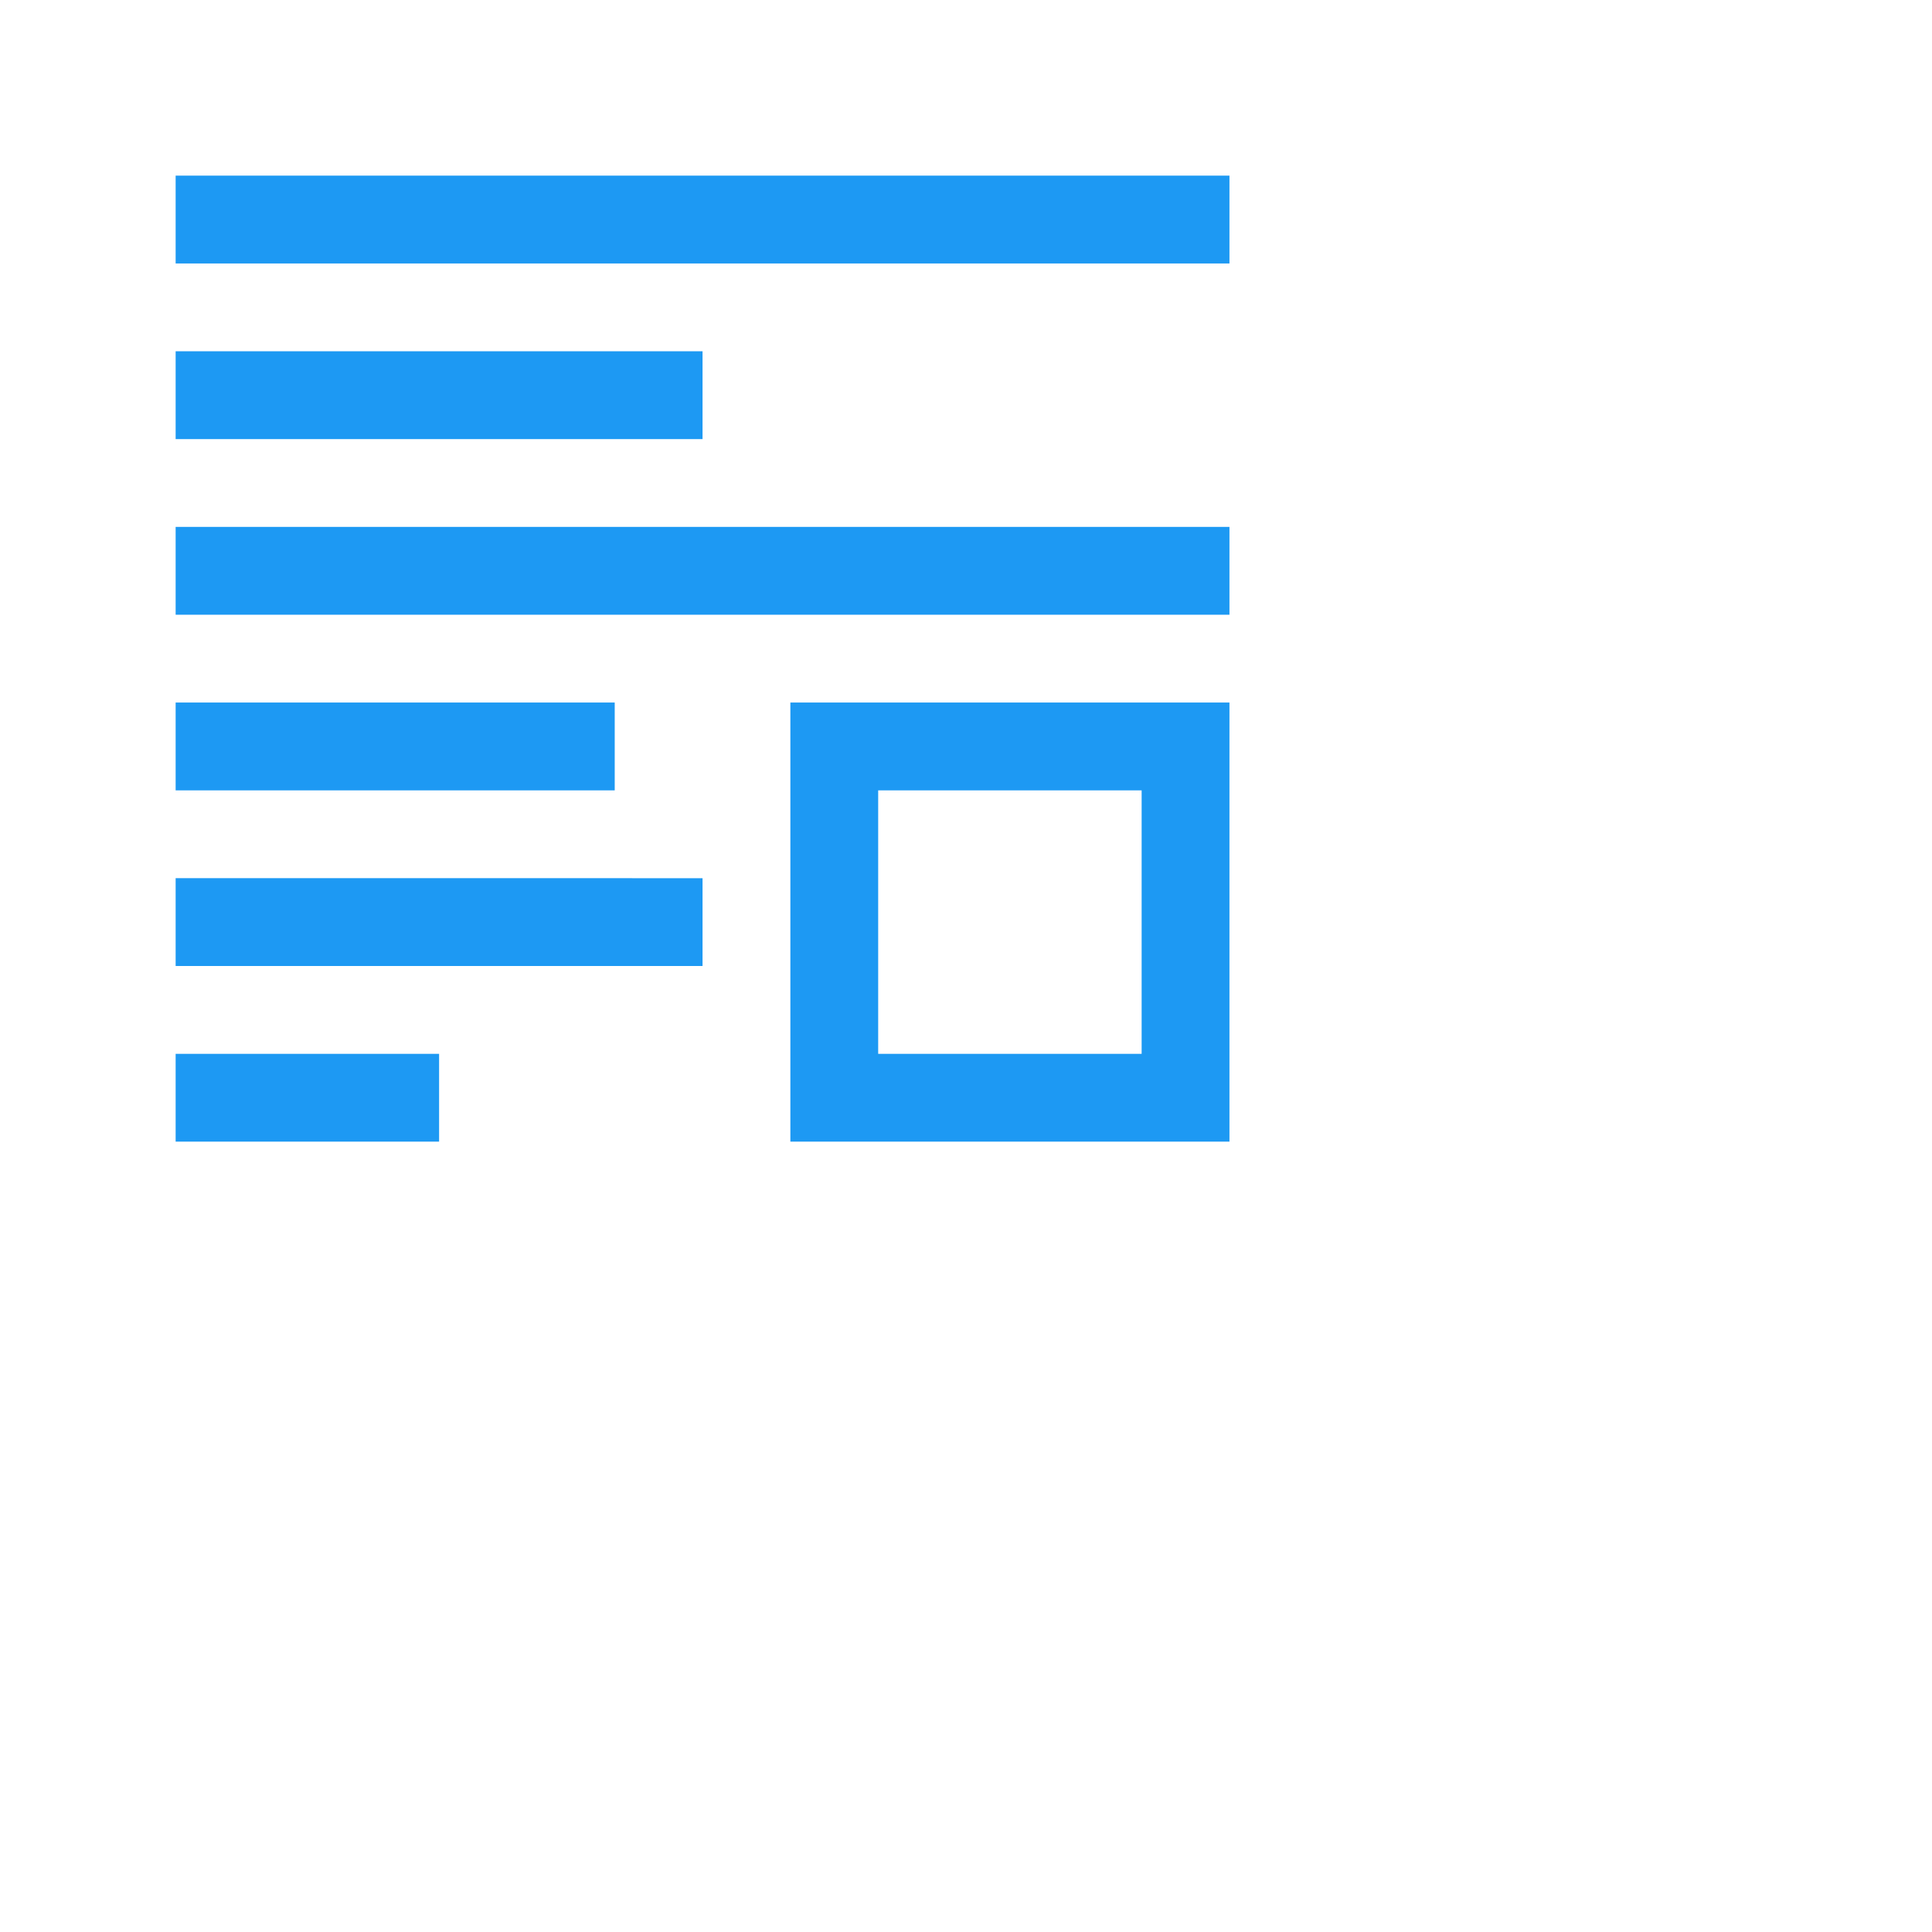 <svg xmlns="http://www.w3.org/2000/svg" width="22" height="22"><path d="M2 2v1h12V2H2zm0 2v1h6V4H2zm0 2v1h12V6H2zm0 2v1h5V8H2zm7 0v5h5V8H9zm1 1h3v3h-3V9zm-8 1v1h6v-1H2zm0 2v1h3v-1H2z" fill="#1d99f3"/></svg>